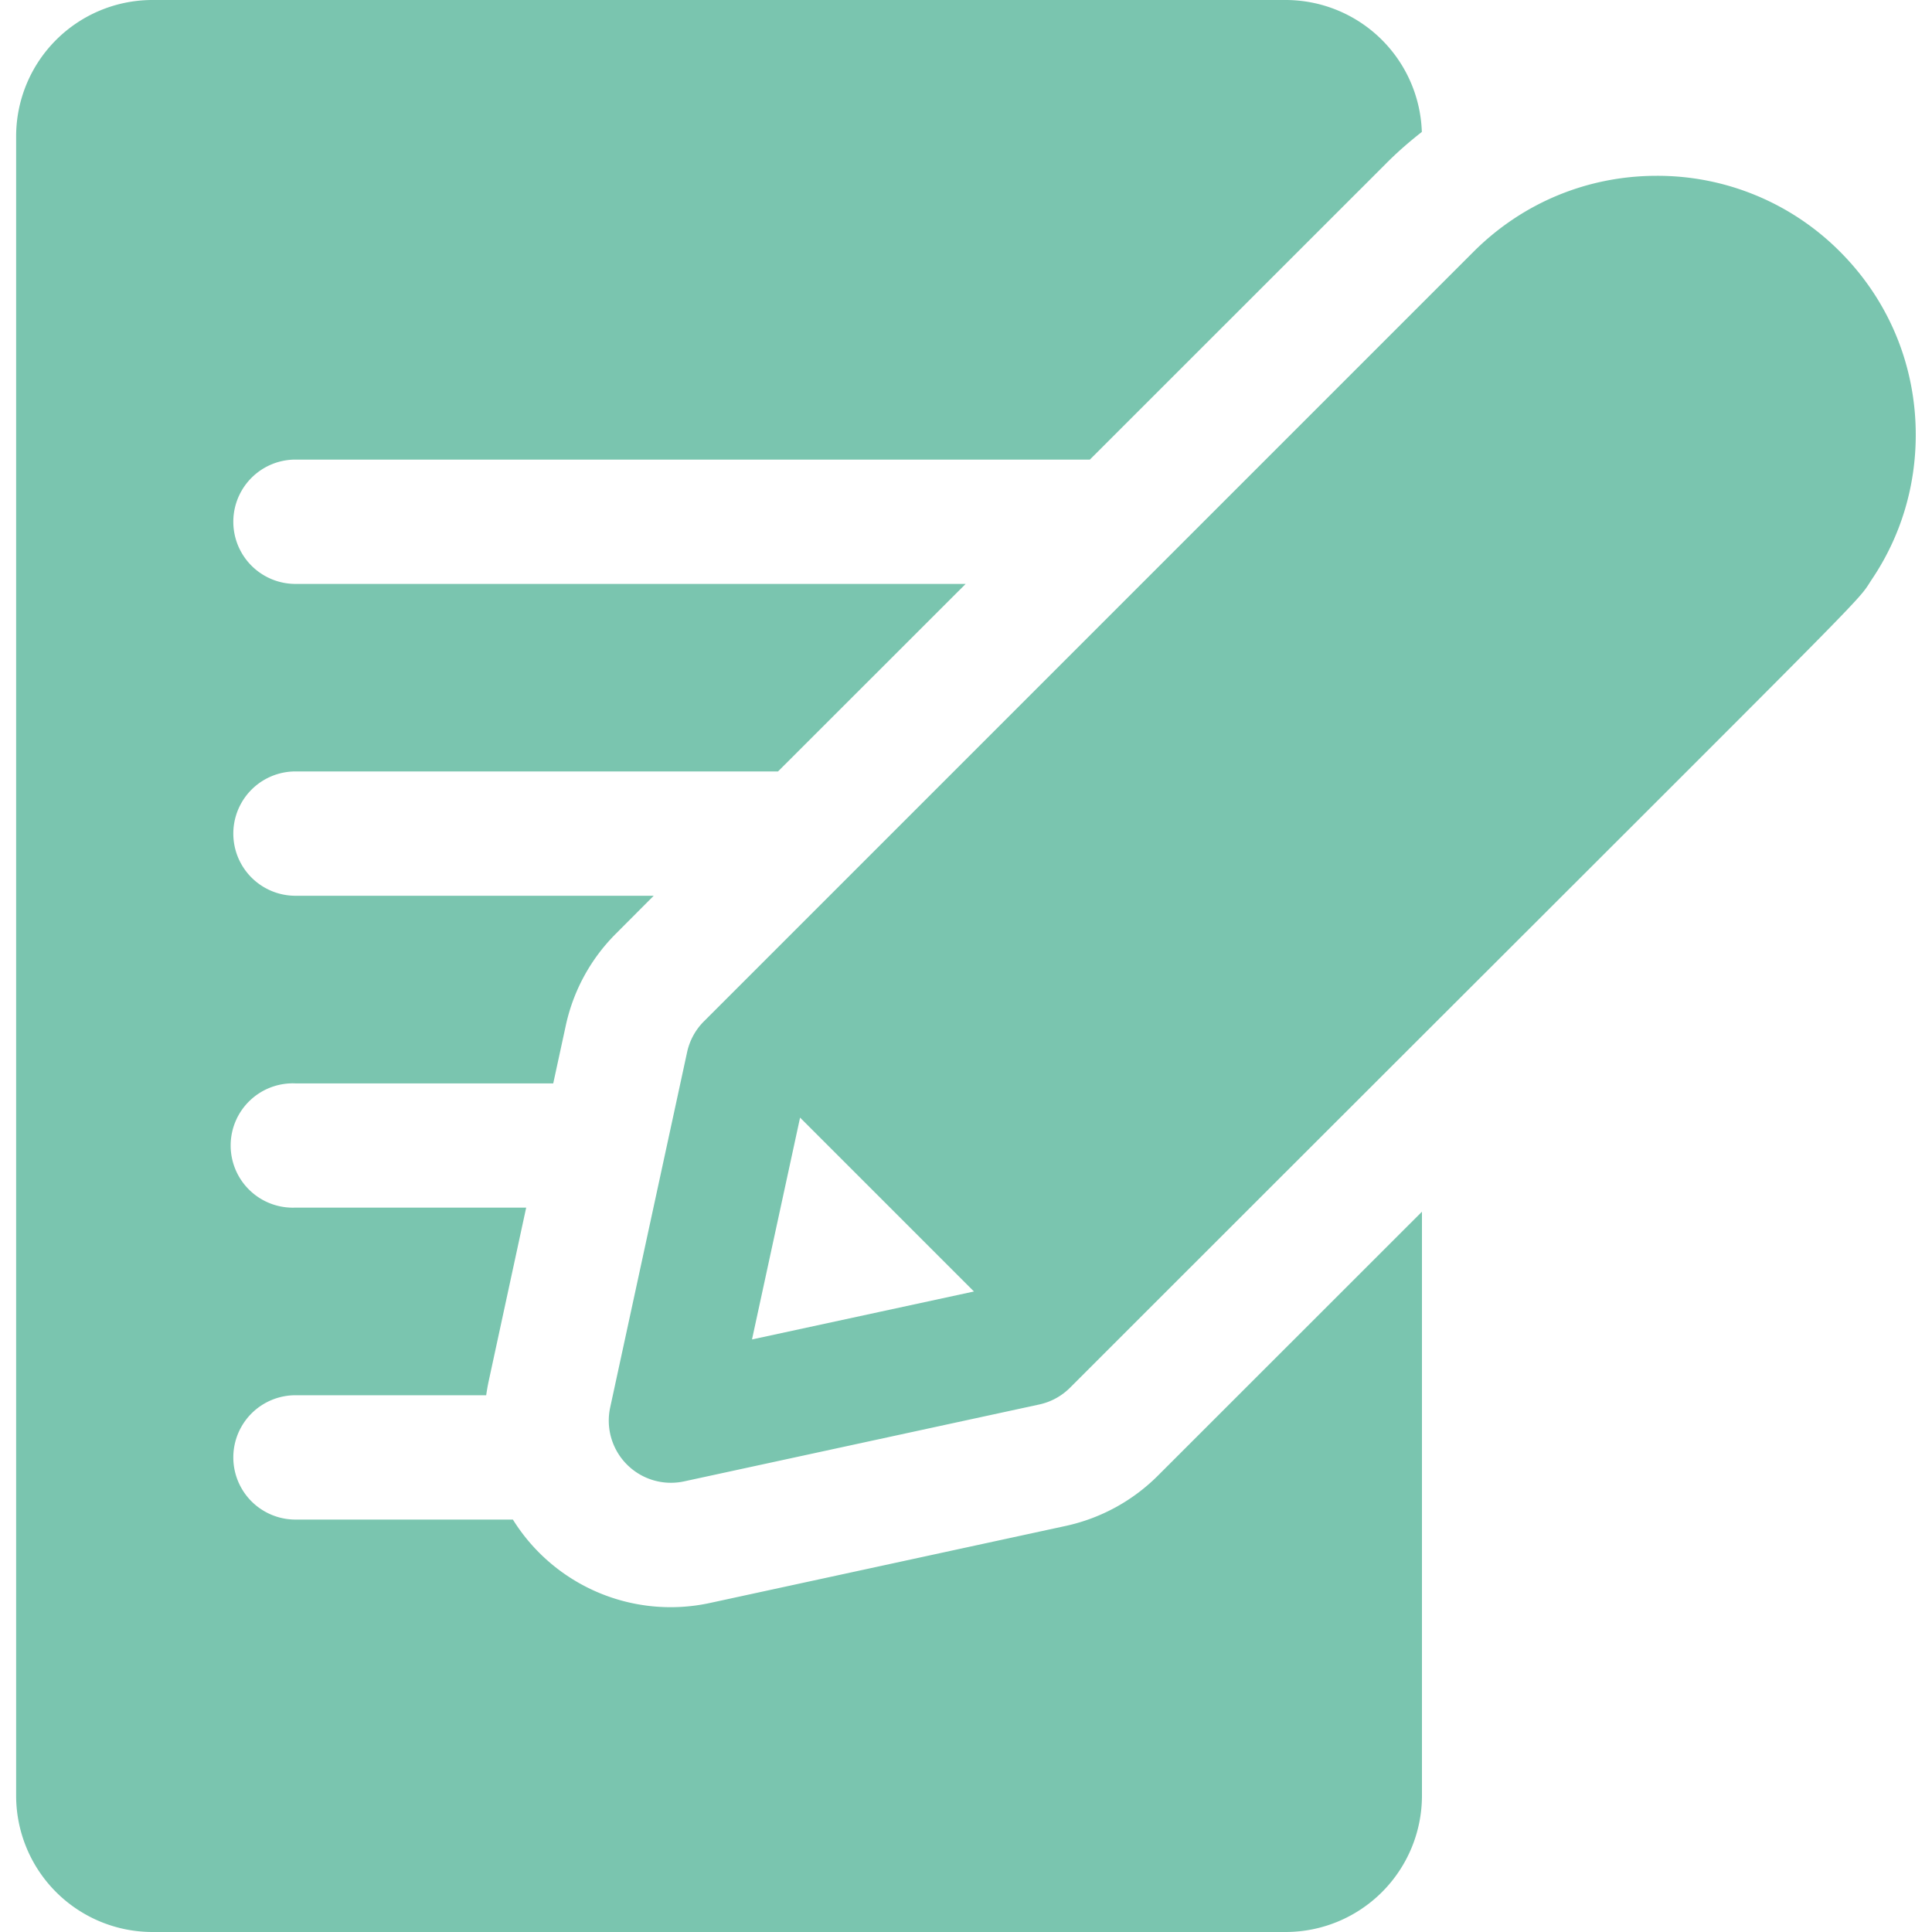<svg width="17" height="17" fill="none" xmlns="http://www.w3.org/2000/svg"><path d="M10.19 12.983a1.637 1.637 0 01-.813.444l-3.126.677a1.635 1.635 0 01-1.738-.733H2.6a.547.547 0 010-1.094h1.678c.006-.041.013-.082.022-.124l.33-1.527H2.6a.547.547 0 110-1.093h2.268l.11-.507c.066-.308.22-.59.443-.812l.331-.332H2.6a.547.547 0 010-1.094h4.246l1.651-1.65H2.6a.547.547 0 010-1.094h6.99l2.604-2.603c.1-.101.207-.194.317-.28A1.2 1.2 0 0011.314 0H1.341A1.2 1.2 0 00.142 1.198v14.604A1.2 1.2 0 001.341 17h9.973a1.2 1.2 0 001.198-1.198v-5.14l-2.322 2.321z" fill="#7AC5AF"/><path d="M16.19 2.214a2.264 2.264 0 00-1.612-.667c-.608 0-1.18.237-1.611.667L6.194 8.987a.547.547 0 00-.148.271l-.677 3.127a.547.547 0 00.65.65l3.127-.677a.546.546 0 00.27-.148c7.384-7.383 6.881-6.854 7.06-7.12.25-.374.381-.81.381-1.264 0-.61-.237-1.182-.667-1.612zm-9.573 9.572l.423-1.952 1.53 1.53-1.953.422z" fill="#7AC5AF"/></svg>